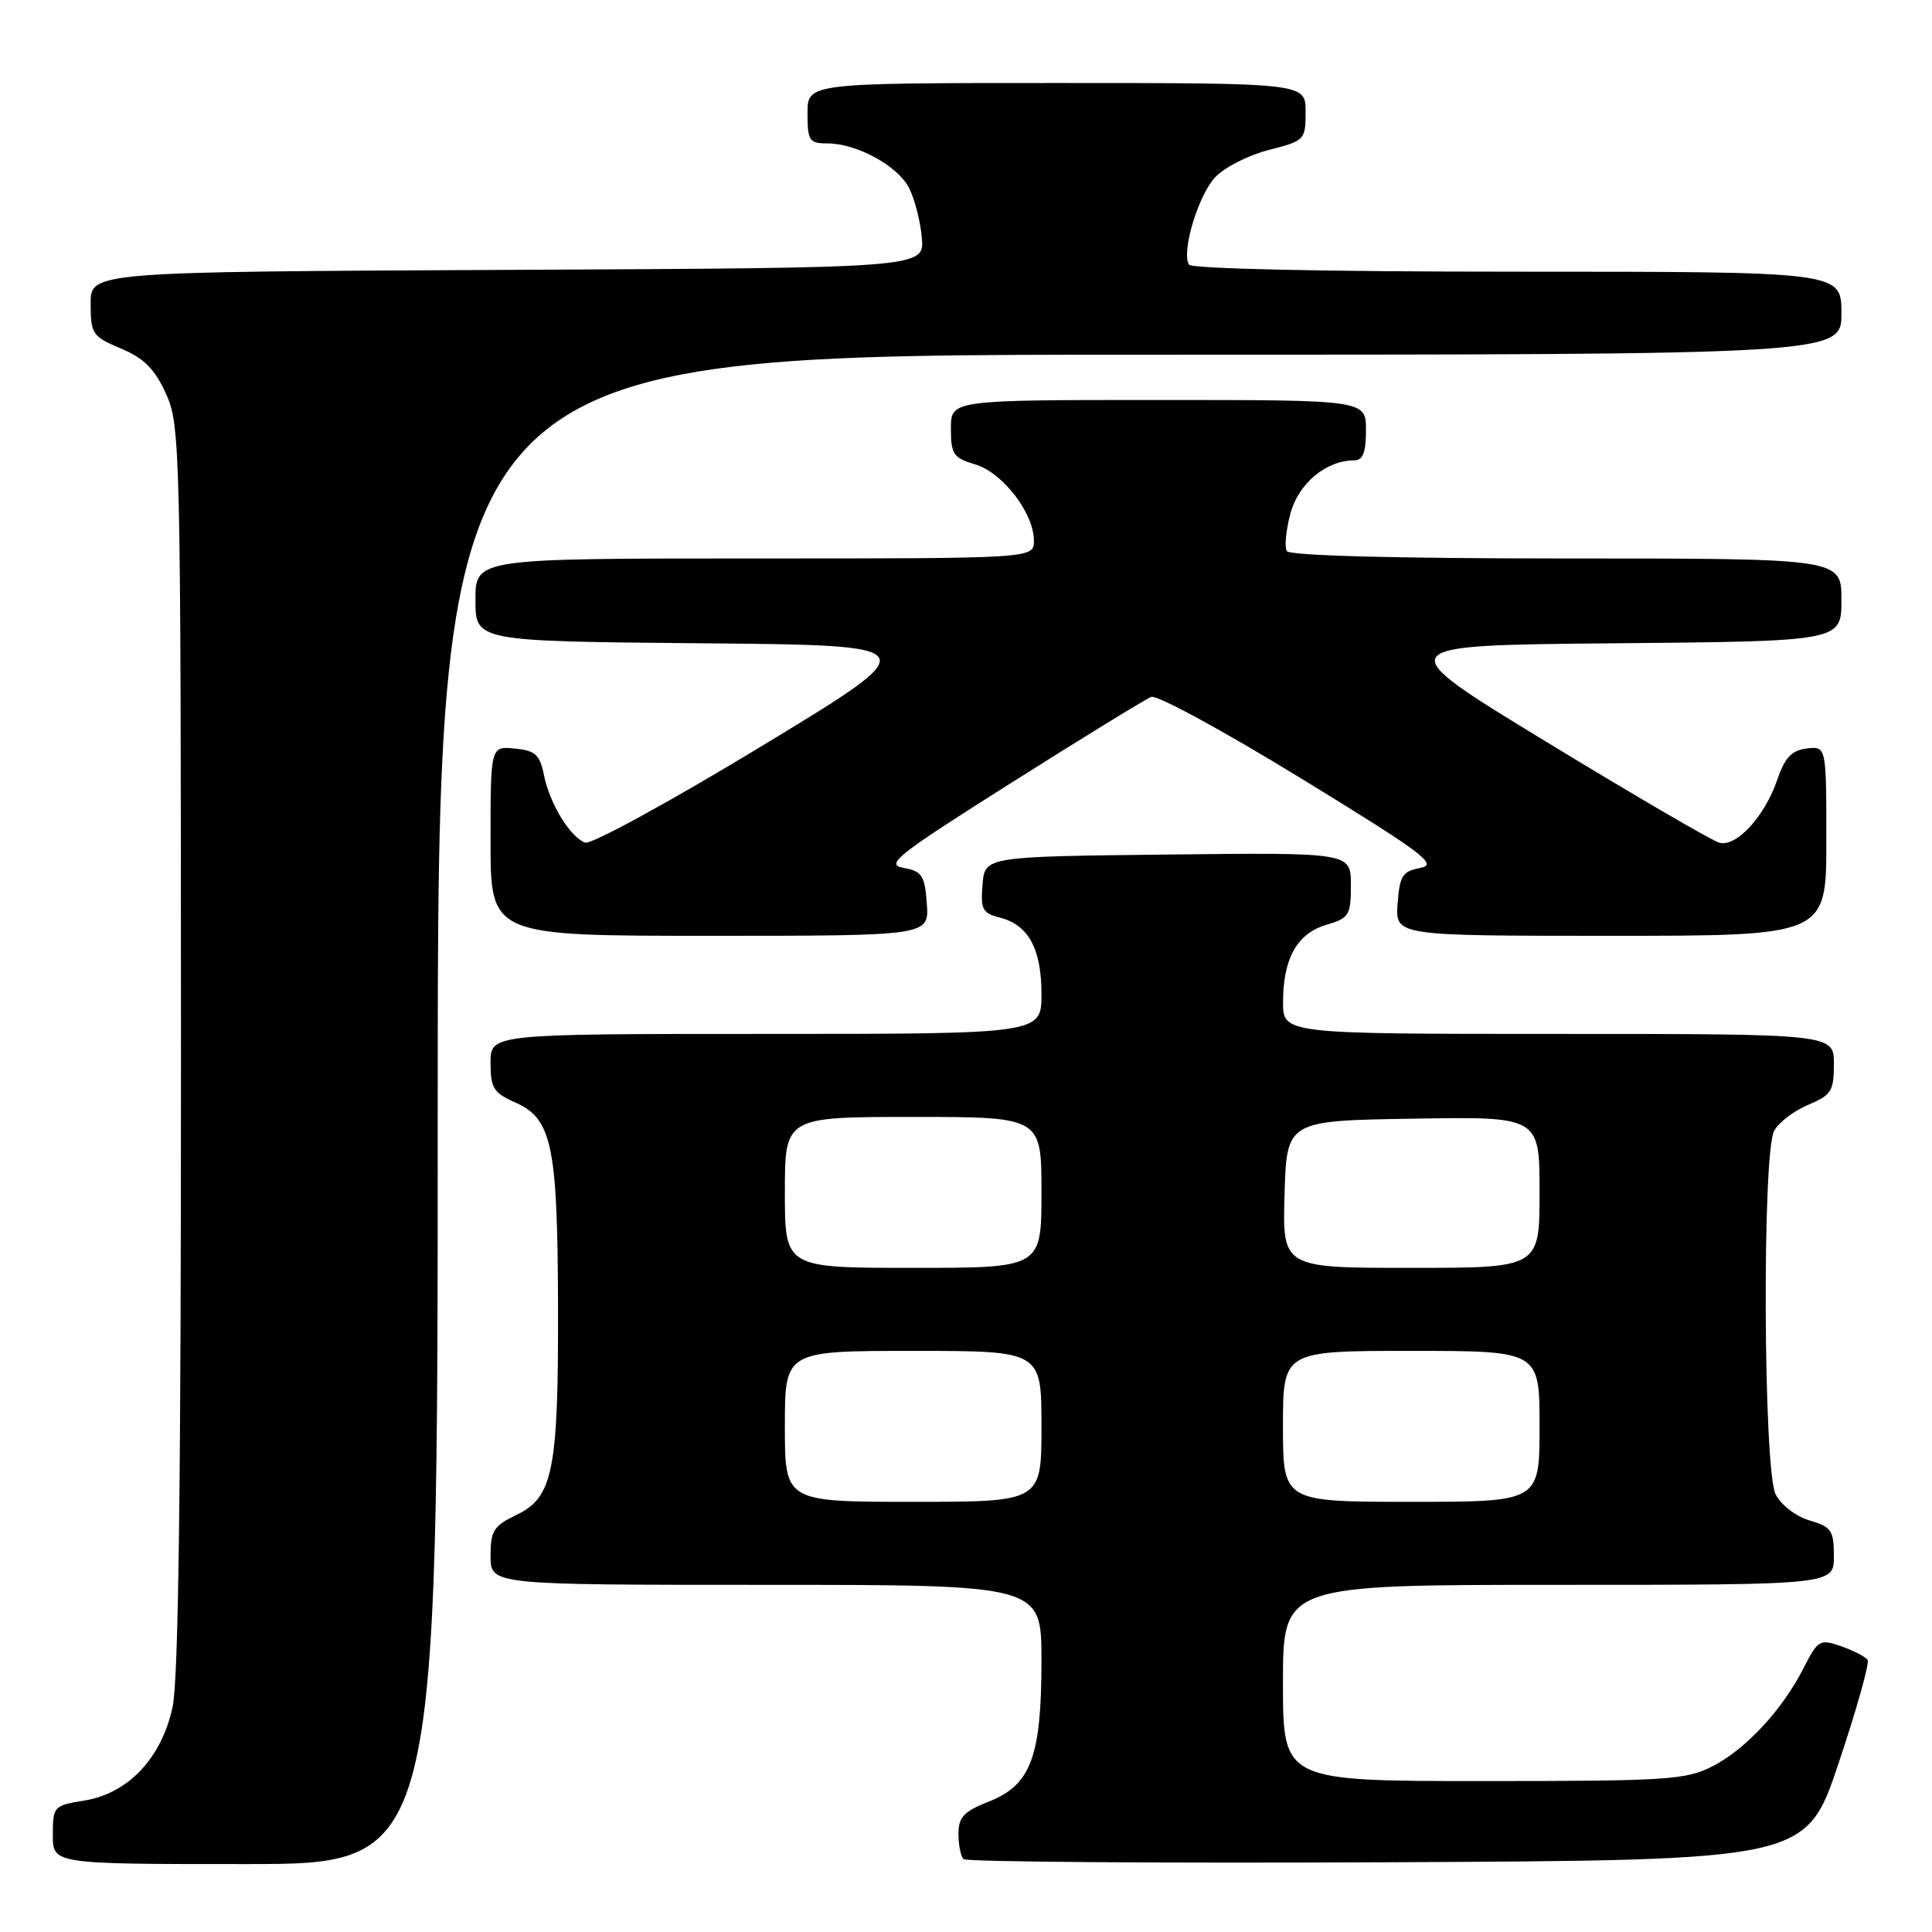 <?xml version="1.0" encoding="UTF-8" standalone="no"?>
<!DOCTYPE svg PUBLIC "-//W3C//DTD SVG 1.1//EN" "http://www.w3.org/Graphics/SVG/1.1/DTD/svg11.dtd" >
<svg xmlns="http://www.w3.org/2000/svg" xmlns:xlink="http://www.w3.org/1999/xlink" version="1.1" viewBox="0 0 256 256">
 <g >
 <path fill="currentColor"
d=" M 58.00 147.00 C 58.00 47.00 58.00 47.00 151.00 47.00 C 244.00 47.00 244.00 47.00 244.00 41.50 C 244.00 36.00 244.00 36.00 201.06 36.00 C 175.47 36.00 157.88 35.62 157.54 35.06 C 156.51 33.39 158.77 25.87 161.03 23.47 C 162.24 22.18 165.43 20.56 168.12 19.87 C 172.89 18.65 173.00 18.53 173.00 14.81 C 173.00 11.00 173.00 11.00 140.00 11.00 C 107.00 11.00 107.00 11.00 107.00 15.00 C 107.00 18.64 107.23 19.00 109.60 19.00 C 113.51 19.00 118.92 21.94 120.45 24.90 C 121.19 26.34 121.96 29.32 122.15 31.51 C 122.49 35.50 122.49 35.50 67.25 35.76 C 12.00 36.02 12.00 36.02 12.01 40.26 C 12.02 44.26 12.25 44.60 16.03 46.18 C 19.09 47.47 20.50 48.89 22.00 52.18 C 23.89 56.36 23.96 59.24 23.98 138.70 C 23.99 196.23 23.66 222.49 22.87 226.18 C 21.41 232.97 16.98 237.66 11.13 238.59 C 7.11 239.24 7.00 239.36 7.00 243.13 C 7.00 247.00 7.00 247.00 32.50 247.00 C 58.00 247.00 58.00 247.00 58.00 147.00 Z  M 243.63 233.61 C 246.01 226.52 247.73 220.38 247.47 219.96 C 247.22 219.54 245.65 218.73 244.00 218.15 C 241.12 217.15 240.90 217.28 238.99 221.02 C 236.15 226.59 231.31 231.80 226.88 234.06 C 223.40 235.84 220.84 236.00 196.54 236.00 C 170.00 236.00 170.00 236.00 170.00 223.00 C 170.00 210.00 170.00 210.00 206.50 210.00 C 243.00 210.00 243.00 210.00 243.00 206.21 C 243.00 202.79 242.68 202.32 239.76 201.46 C 237.94 200.92 235.99 199.41 235.28 198.00 C 233.65 194.75 233.48 152.84 235.08 149.85 C 235.67 148.74 237.70 147.19 239.58 146.40 C 242.66 145.11 243.00 144.58 243.00 140.99 C 243.00 137.00 243.00 137.00 206.50 137.00 C 170.00 137.00 170.00 137.00 170.01 132.75 C 170.03 126.97 171.88 123.69 175.76 122.54 C 178.76 121.66 179.00 121.27 179.00 117.28 C 179.00 112.96 179.00 112.96 154.75 113.23 C 130.50 113.50 130.50 113.50 130.19 117.22 C 129.92 120.49 130.19 121.01 132.46 121.58 C 136.27 122.53 138.00 125.71 138.00 131.72 C 138.00 137.00 138.00 137.00 101.50 137.00 C 65.00 137.00 65.00 137.00 65.00 140.82 C 65.00 144.17 65.40 144.82 68.25 146.07 C 73.14 148.22 73.88 151.74 73.94 173.00 C 74.00 194.83 73.29 198.42 68.44 200.73 C 65.41 202.18 65.00 202.82 65.00 206.19 C 65.00 210.00 65.00 210.00 101.50 210.00 C 138.00 210.00 138.00 210.00 138.00 220.03 C 138.00 232.78 136.60 236.53 131.02 238.72 C 127.72 240.02 127.00 240.78 127.00 242.99 C 127.00 244.46 127.30 245.97 127.67 246.34 C 128.05 246.71 153.32 246.90 183.84 246.76 C 239.32 246.50 239.32 246.50 243.63 233.61 Z  M 122.81 119.75 C 122.54 116.00 122.18 115.45 119.72 115.00 C 117.25 114.56 118.81 113.32 134.06 103.69 C 143.47 97.74 151.79 92.64 152.55 92.34 C 153.31 92.05 162.25 96.92 172.43 103.16 C 188.60 113.07 190.59 114.56 188.21 115.00 C 185.83 115.45 185.46 116.03 185.19 119.75 C 184.89 124.00 184.89 124.00 213.44 124.00 C 242.00 124.00 242.00 124.00 242.00 111.43 C 242.00 98.87 242.00 98.87 239.40 99.18 C 237.39 99.43 236.50 100.38 235.49 103.34 C 233.83 108.19 230.09 112.26 227.83 111.67 C 226.89 111.42 216.61 105.43 205.00 98.36 C 183.88 85.50 183.88 85.50 213.94 85.24 C 244.00 84.97 244.00 84.97 244.00 79.49 C 244.00 74.00 244.00 74.00 207.56 74.00 C 184.92 74.00 170.89 73.63 170.51 73.02 C 170.18 72.49 170.40 70.24 170.99 68.03 C 172.07 64.04 175.73 61.00 179.45 61.00 C 180.59 61.00 181.00 59.95 181.00 57.00 C 181.00 53.00 181.00 53.00 153.50 53.00 C 126.00 53.00 126.00 53.00 126.00 56.79 C 126.00 60.20 126.33 60.68 129.23 61.54 C 132.86 62.62 137.00 68.00 137.00 71.65 C 137.00 74.00 137.00 74.00 100.00 74.00 C 63.00 74.00 63.00 74.00 63.00 79.49 C 63.00 84.97 63.00 84.97 92.98 85.24 C 122.96 85.50 122.96 85.50 100.95 98.85 C 88.83 106.20 78.31 111.95 77.53 111.65 C 75.52 110.88 72.85 106.51 72.08 102.72 C 71.53 99.99 70.94 99.45 68.21 99.19 C 65.00 98.87 65.00 98.87 65.00 111.44 C 65.00 124.00 65.00 124.00 94.06 124.00 C 123.11 124.00 123.11 124.00 122.81 119.75 Z  M 104.00 189.00 C 104.00 179.00 104.00 179.00 121.00 179.00 C 138.00 179.00 138.00 179.00 138.00 189.00 C 138.00 199.00 138.00 199.00 121.00 199.00 C 104.00 199.00 104.00 199.00 104.00 189.00 Z  M 170.00 189.00 C 170.00 179.00 170.00 179.00 187.00 179.00 C 204.00 179.00 204.00 179.00 204.00 189.00 C 204.00 199.00 204.00 199.00 187.00 199.00 C 170.00 199.00 170.00 199.00 170.00 189.00 Z  M 104.00 158.00 C 104.00 148.00 104.00 148.00 121.00 148.00 C 138.00 148.00 138.00 148.00 138.00 158.00 C 138.00 168.00 138.00 168.00 121.00 168.00 C 104.00 168.00 104.00 168.00 104.00 158.00 Z  M 170.21 158.25 C 170.50 148.50 170.50 148.50 187.25 148.23 C 204.00 147.95 204.00 147.95 204.00 157.98 C 204.00 168.00 204.00 168.00 186.96 168.00 C 169.93 168.00 169.93 168.00 170.21 158.25 Z "/>
</g>
</svg>